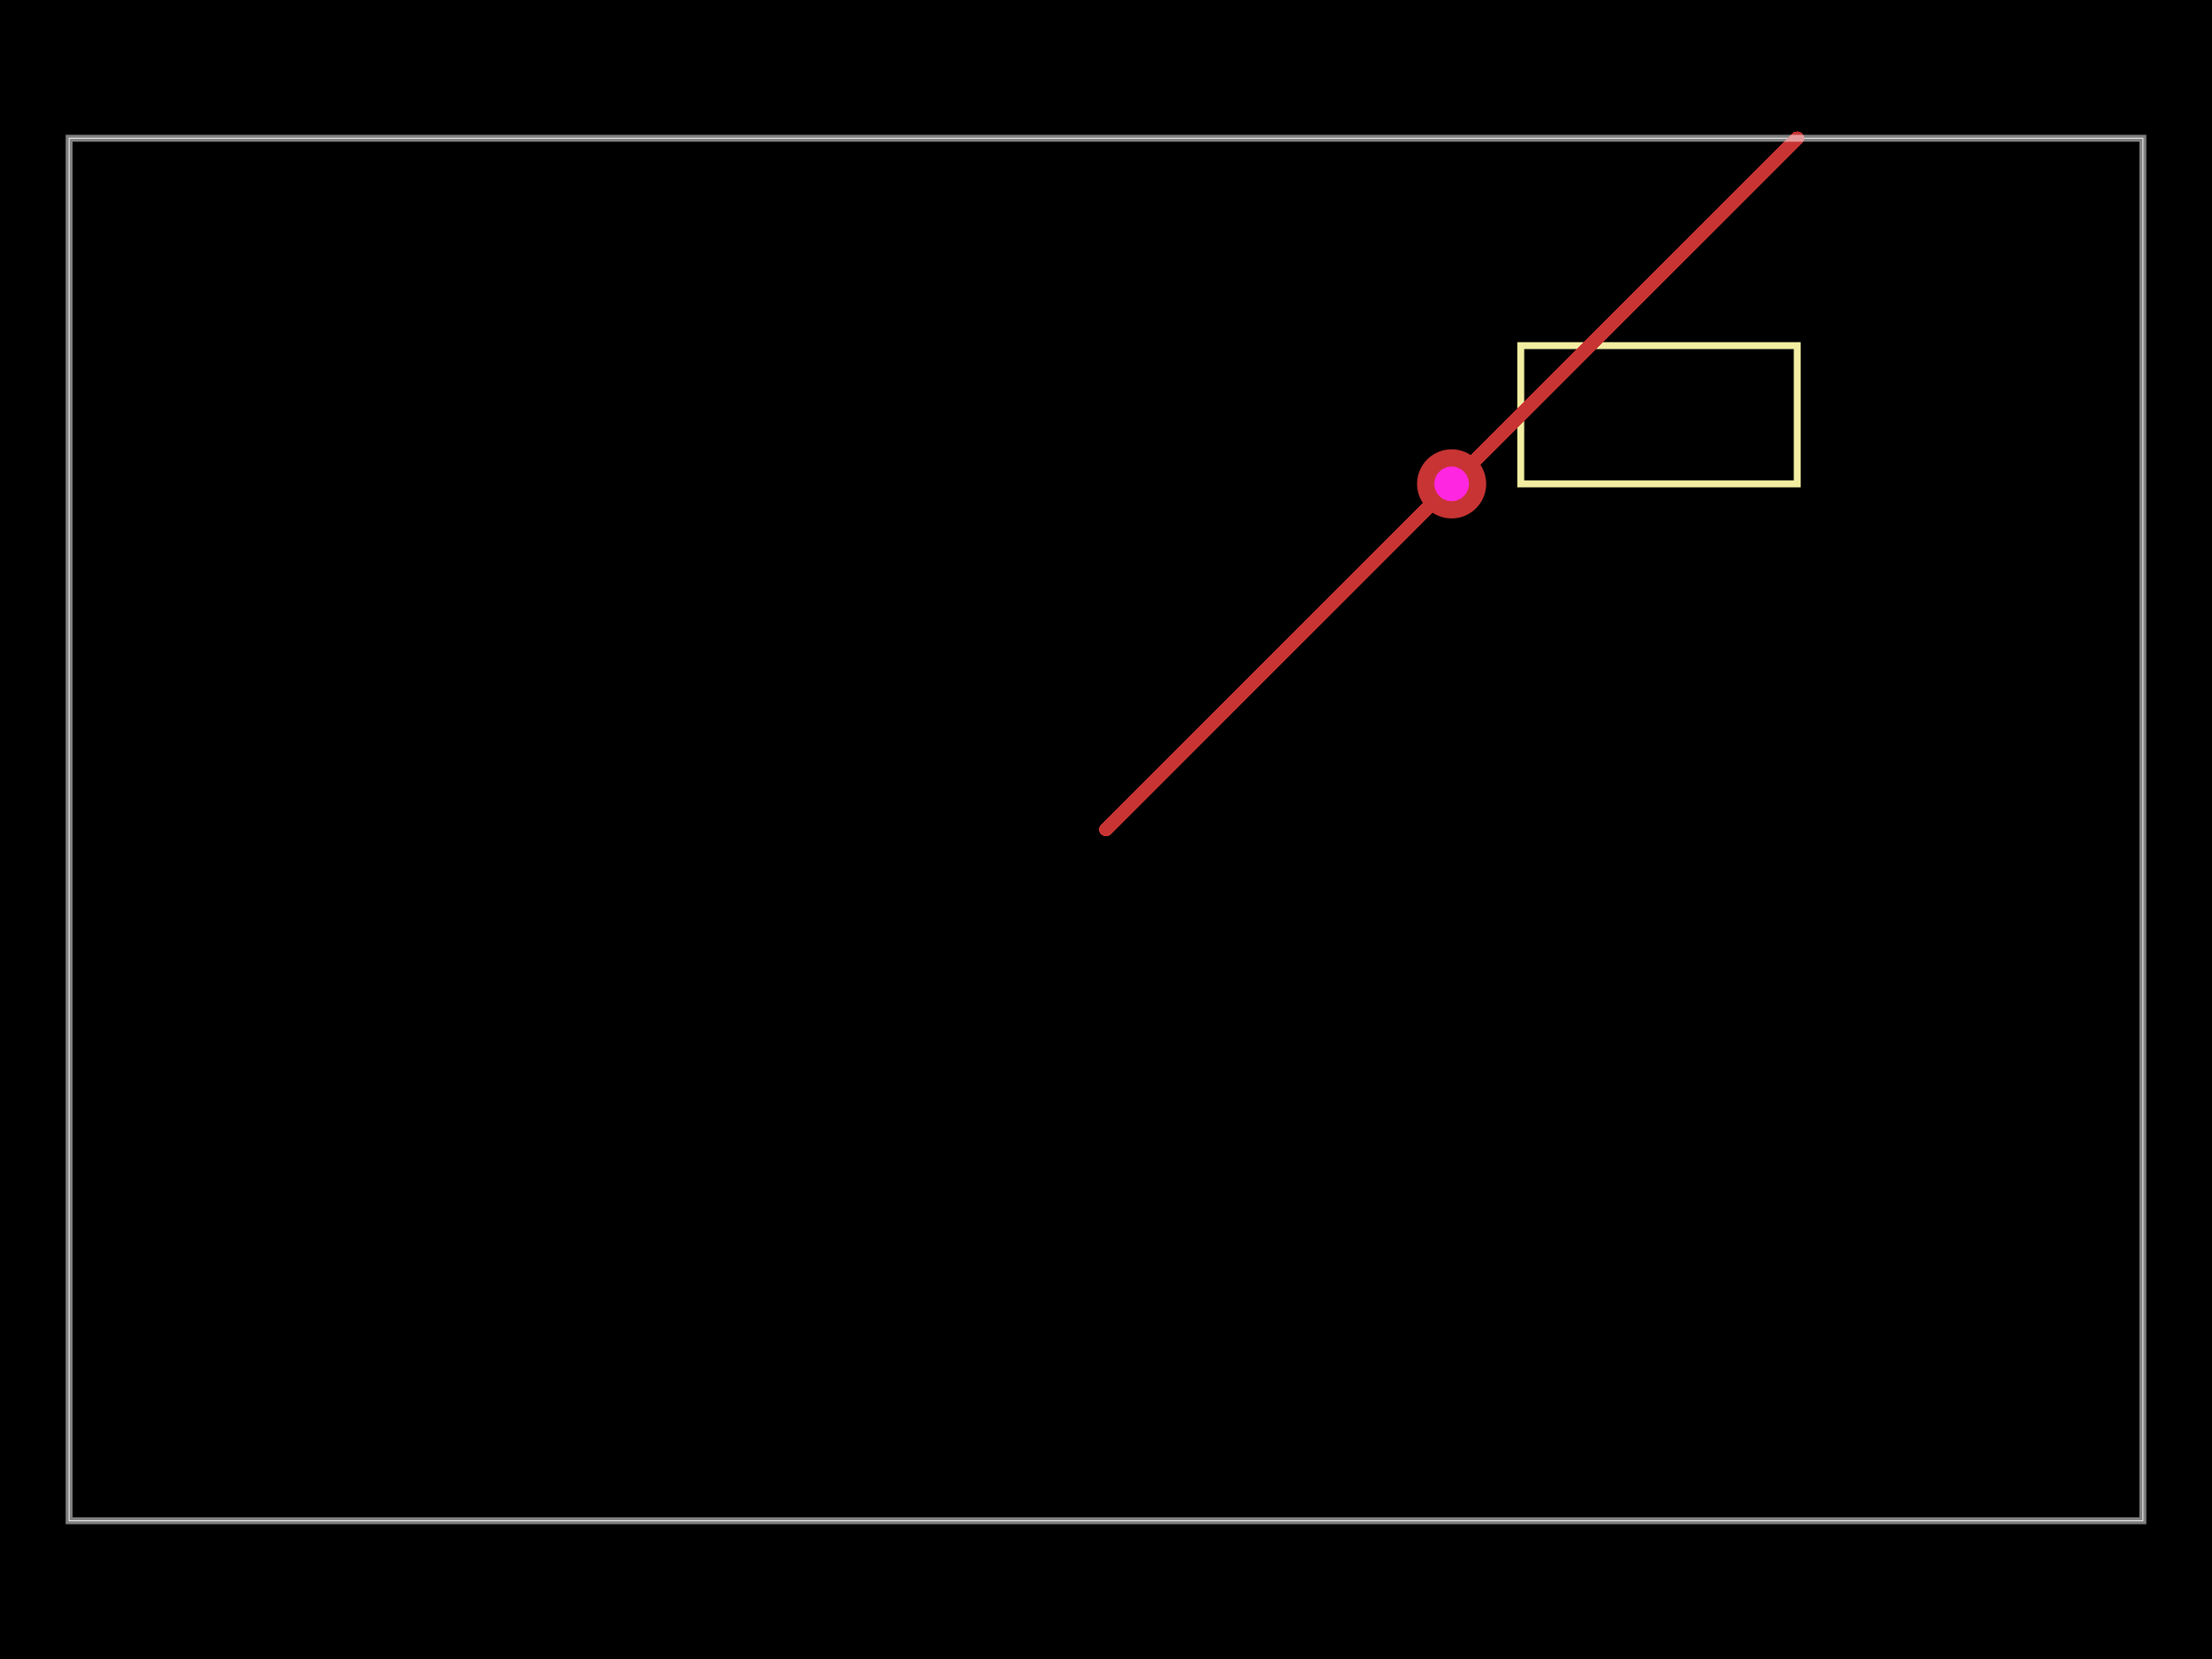<svg xmlns="http://www.w3.org/2000/svg" width="800" height="600" data-pcb-layer="root"><style data-pcb-layer="metadata"></style><rect class="boundary" x="0" y="0" fill="#000" width="800" height="600" data-pcb-layer="background"/><rect class="pcb-boundary" fill="none" stroke="#fff" stroke-width="0.3" x="25" y="50" width="750" height="500" data-pcb-layer="board:outline"/><rect x="550" y="125" width="100" height="50" class="pcb-silkscreen-rect pcb-silkscreen-top" data-pcb-silkscreen-rect-id="rect_1" fill="none" stroke="#f2eda1" stroke-width="2.5" data-pcb-layer="silkscreen:top"/><path class="pcb-trace" stroke="rgb(200, 52, 52)" fill="none" d="M 400 300 L 650 50" stroke-width="5" stroke-linecap="round" stroke-linejoin="round" shape-rendering="crispEdges" data-layer="top" data-pcb-layer="copper:top"/><g data-pcb-layer="copper:through"><circle class="pcb-hole-outer" fill="rgb(200, 52, 52)" cx="525" cy="175" r="12.5" data-pcb-layer="copper:through"/><circle class="pcb-hole-inner" fill="#FF26E2" cx="525" cy="175" r="6.25" data-pcb-layer="drill:through"/></g><path class="pcb-board" d="M 25 550 L 775 550 L 775 50 L 25 50 Z" fill="none" stroke="rgba(255, 255, 255, 0.5)" stroke-width="2.5" data-pcb-layer="board:board"/></svg>